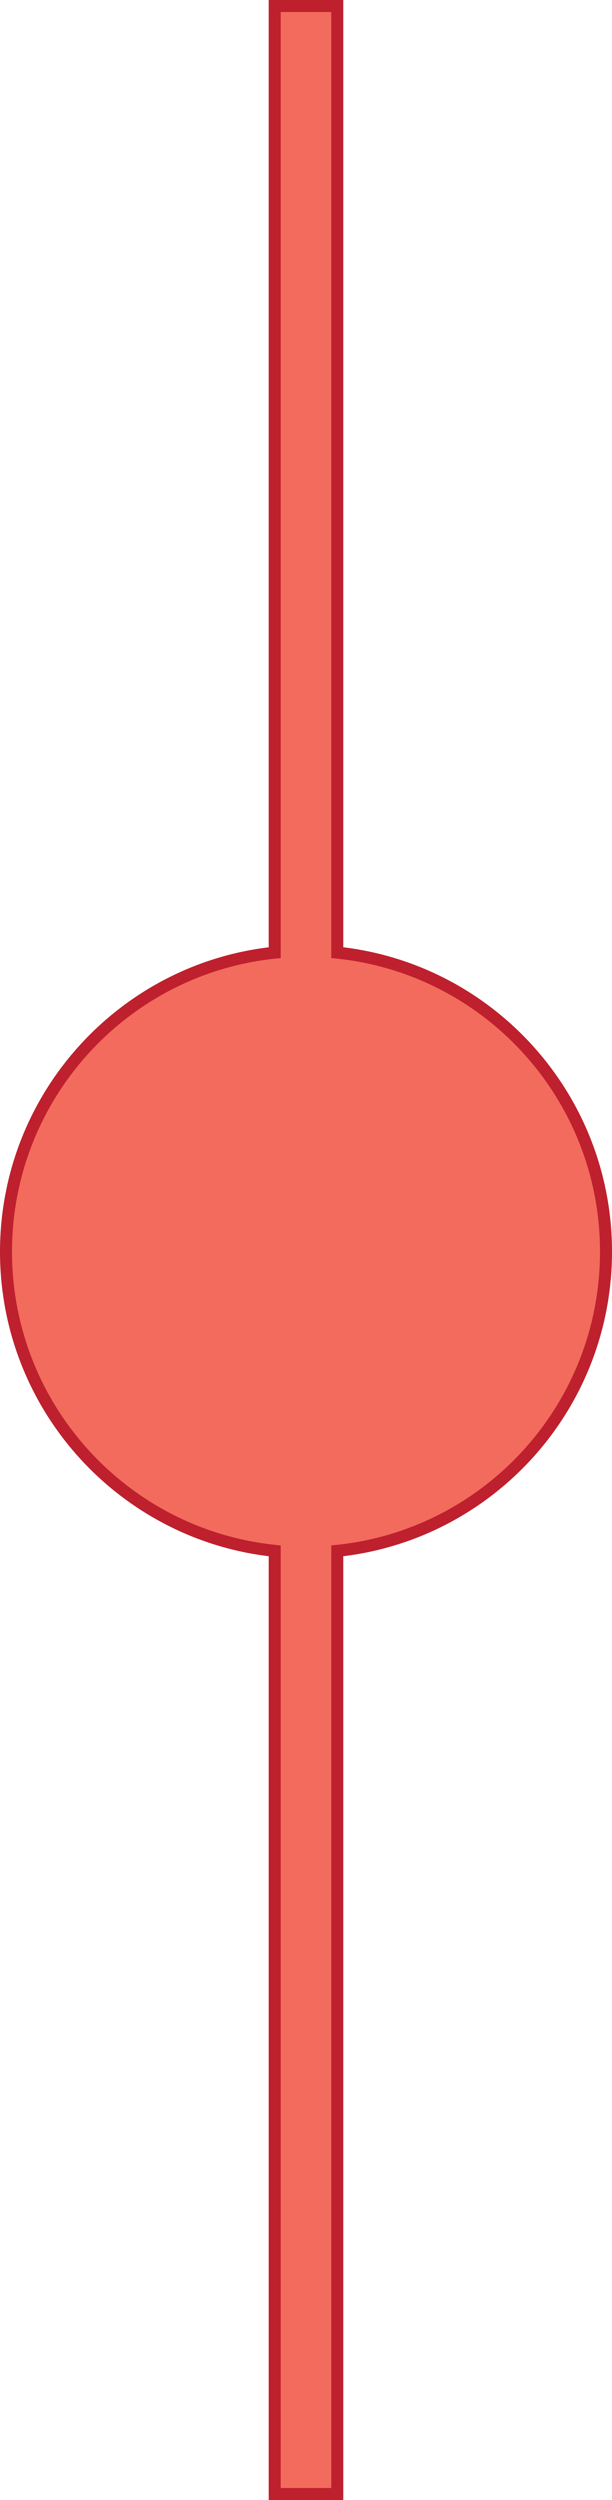 <?xml version="1.0" encoding="utf-8"?>
<!-- Generator: Adobe Illustrator 16.0.0, SVG Export Plug-In . SVG Version: 6.00 Build 0)  -->
<!DOCTYPE svg PUBLIC "-//W3C//DTD SVG 1.1//EN" "http://www.w3.org/Graphics/SVG/1.1/DTD/svg11.dtd">
<svg version="1.1" id="Layer_1" xmlns="http://www.w3.org/2000/svg" xmlns:xlink="http://www.w3.org/1999/xlink" x="0px" y="0px"
	 width="51px" height="208px" viewBox="0 -0.096 51 208" enable-background="new 0 -0.096 51 208" xml:space="preserve">
<path fill="#F26B5D" stroke="#BE202E" stroke-miterlimit="10" d="M28.107,207.404v-78.47c12.58-1.306,22.393-11.948,22.393-24.886
	c0-12.94-9.813-23.581-22.393-24.886V0.404h-5.216v78.76C10.31,80.467,0.5,91.112,0.5,104.048c0,12.938,9.811,23.582,22.392,24.887
	v78.47H28.107L28.107,207.404z"/>
</svg>
